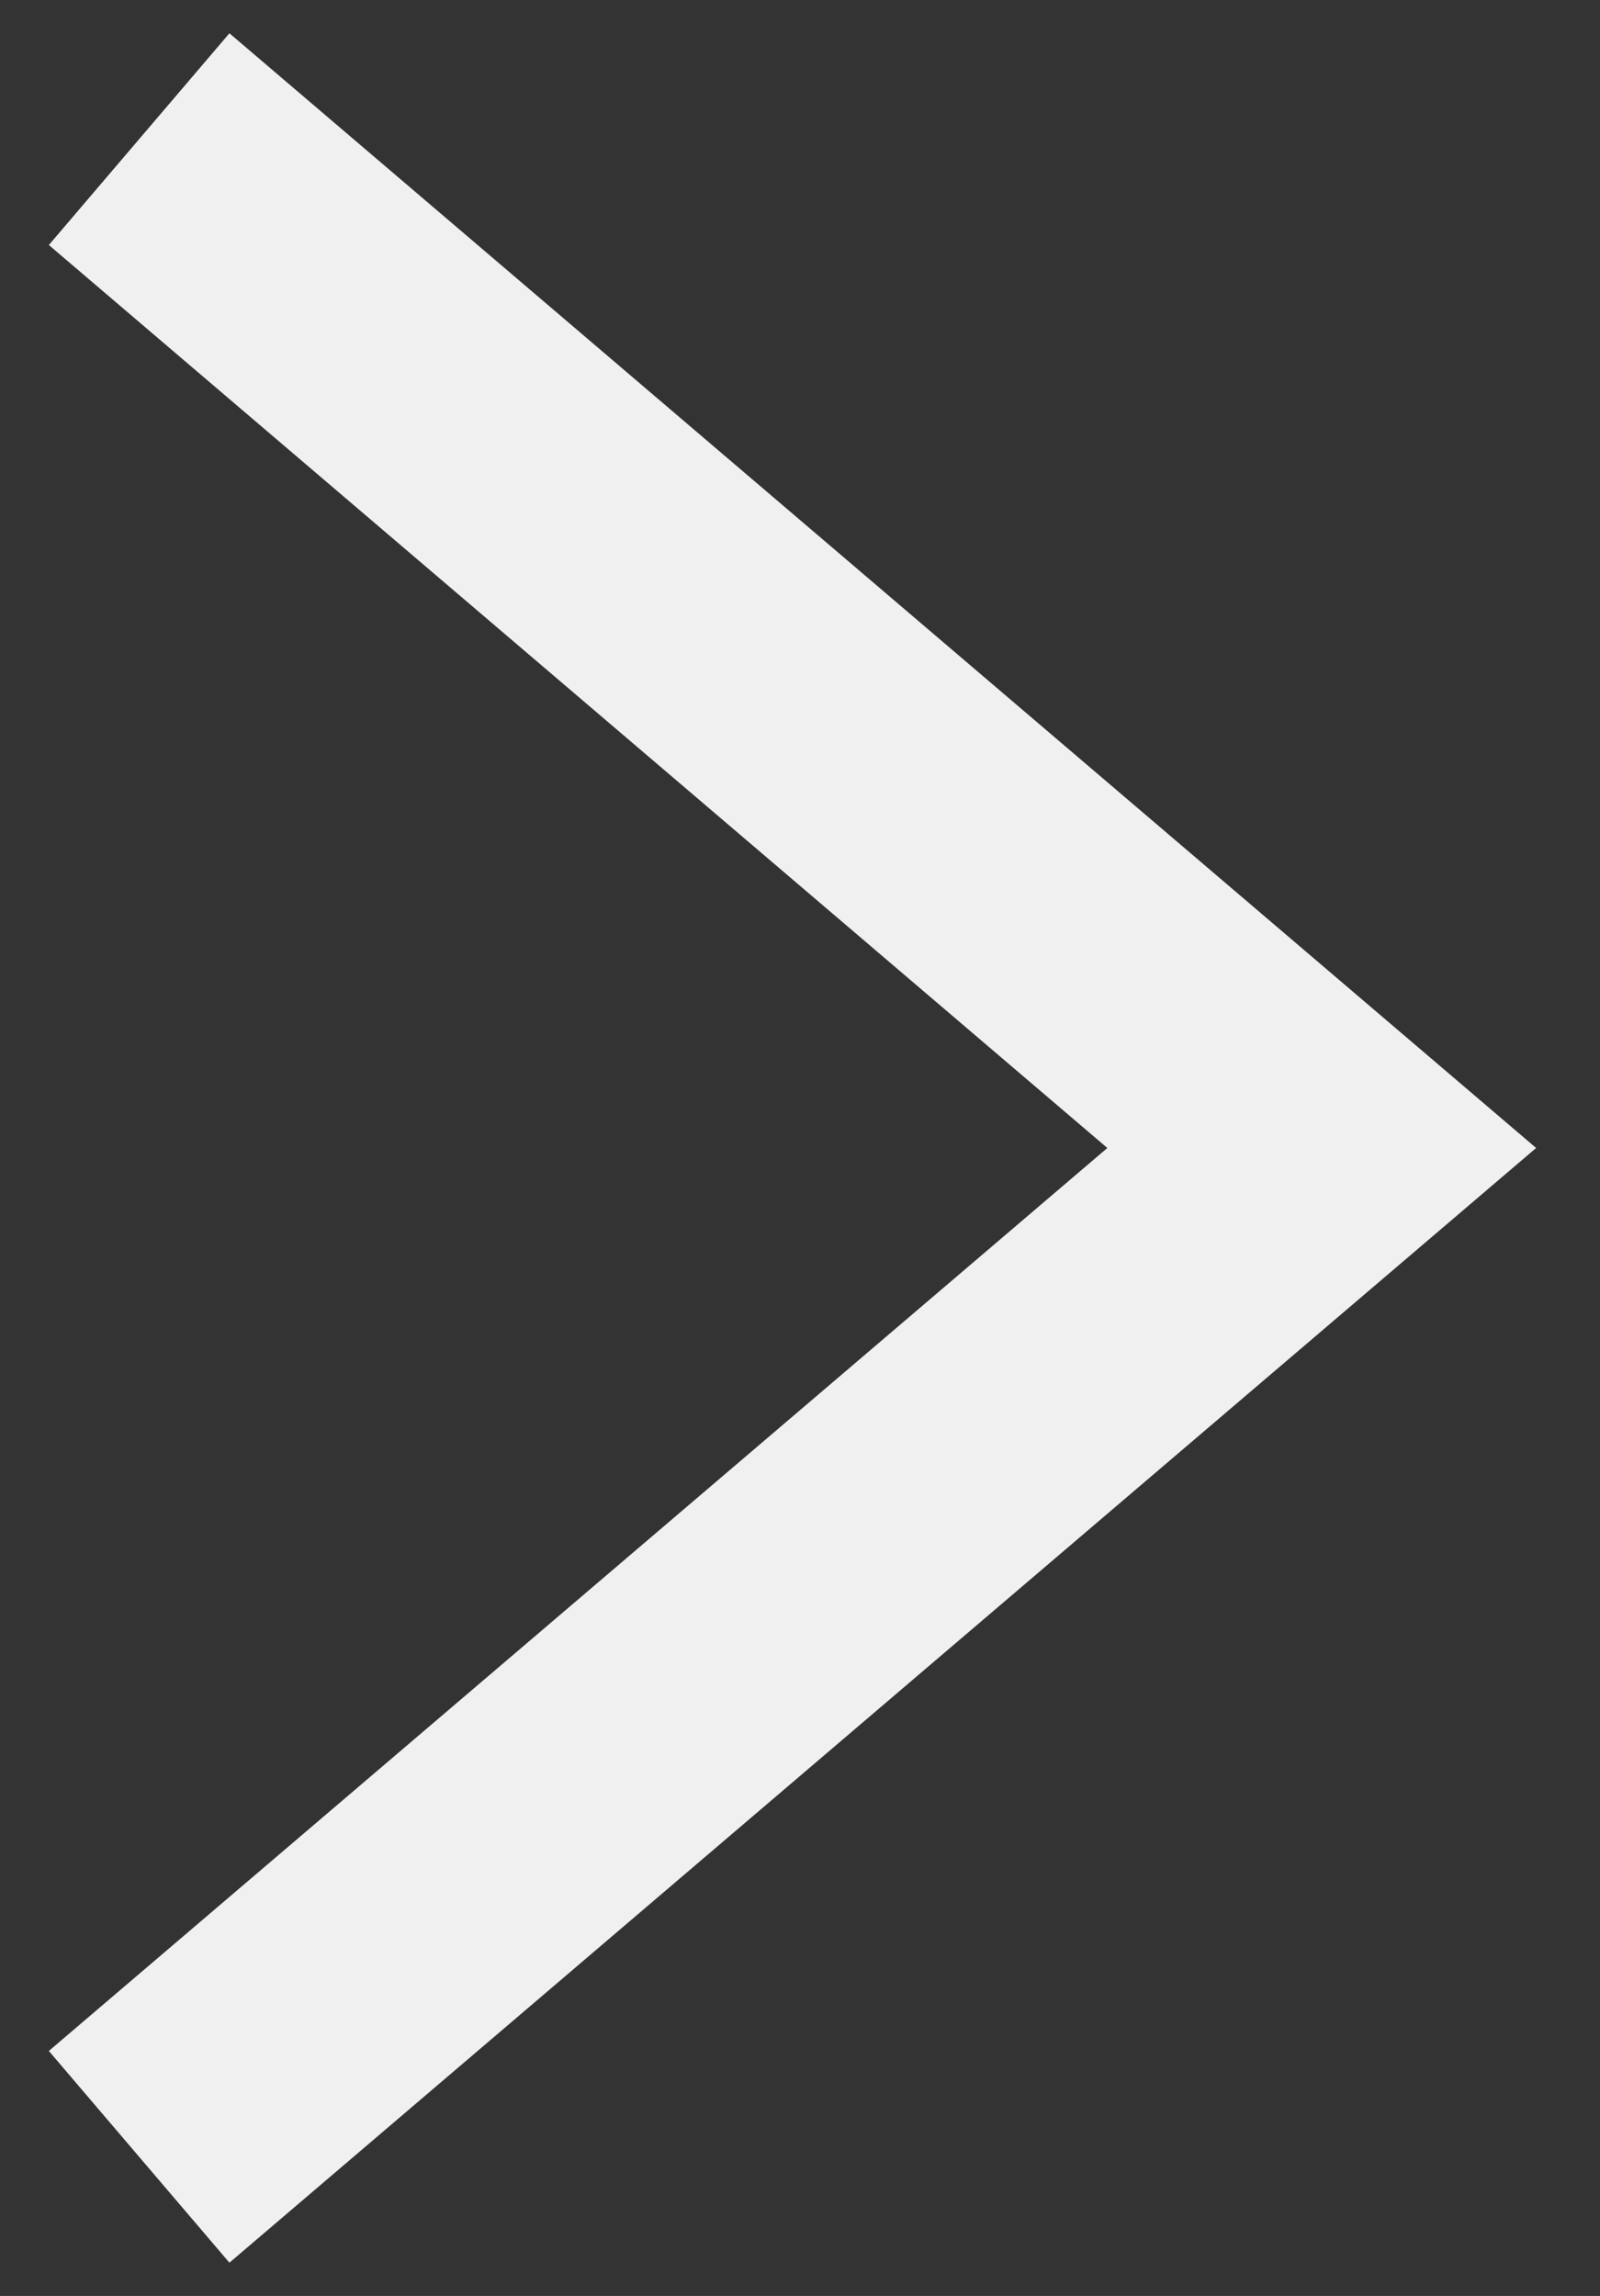 <svg width="23" height="33" viewBox="0 0 23 33" fill="none" xmlns="http://www.w3.org/2000/svg">
<rect x="0" y="0" width="23" height="33" fill="#333333" stroke="none"/>
<path d="M2 2L19 16.5L2 31" stroke="#F0F0F0" stroke-width="4"/>
</svg>
